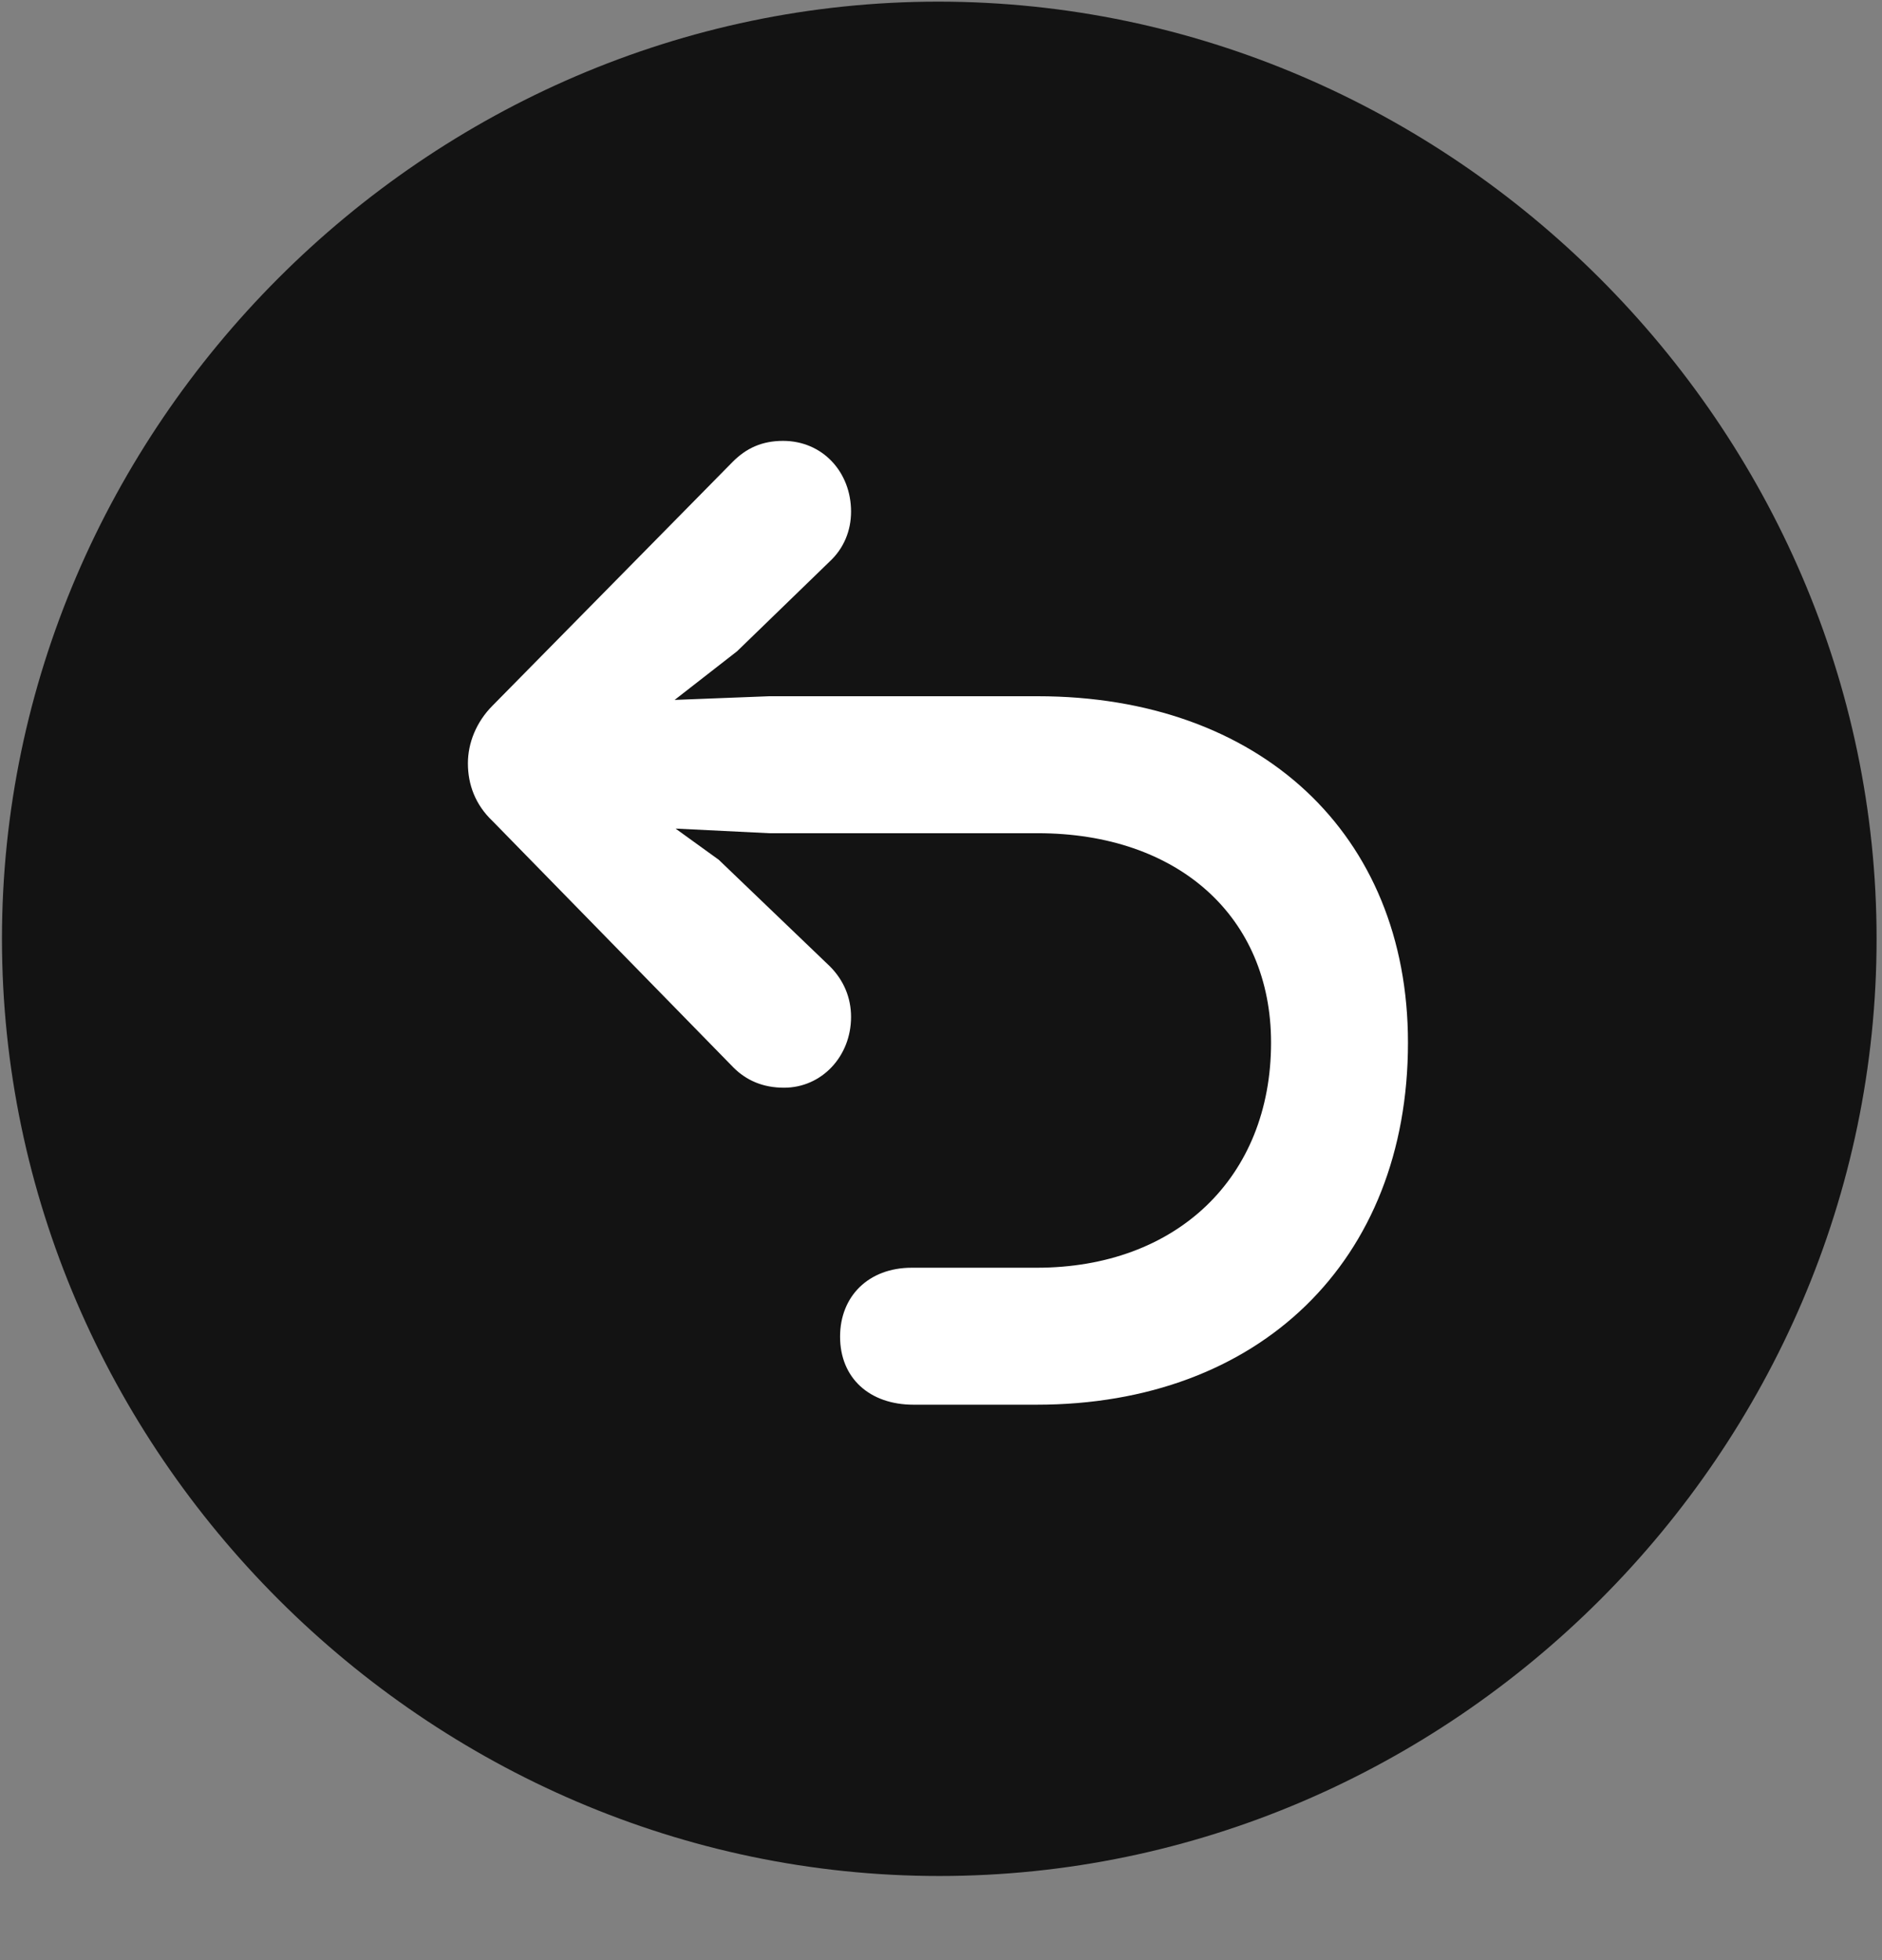 <svg width="24" height="25" viewBox="0 0 24 25" fill="none" xmlns="http://www.w3.org/2000/svg">
<rect x="0" y="0" width="24" height="25" fill="#808080" stroke="none"/>
<g clip-path="url(#clip0_2207_23928)">
<path d="M11.978 23.927C18.517 23.927 23.931 18.513 23.931 11.974C23.931 5.447 18.506 0.021 11.966 0.021C5.439 0.021 0.025 5.447 0.025 11.974C0.025 18.513 5.451 23.927 11.978 23.927Z" fill="black" fill-opacity="0.85"/>
<path d="M17.955 13.298C17.955 16.087 16.056 17.916 13.22 17.916H11.65C11.088 17.916 10.713 17.576 10.713 17.048C10.713 16.533 11.076 16.169 11.627 16.169H13.22C15.002 16.169 16.209 15.021 16.209 13.298C16.209 11.693 15.025 10.627 13.232 10.627H9.81L8.615 10.568L9.166 10.966L10.584 12.326C10.759 12.502 10.853 12.724 10.853 12.97C10.853 13.474 10.478 13.873 9.998 13.873C9.728 13.873 9.517 13.779 9.353 13.615L6.283 10.474C6.06 10.263 5.967 10.005 5.967 9.736C5.967 9.478 6.072 9.209 6.283 8.998L9.342 5.892C9.517 5.716 9.717 5.623 9.986 5.623C10.49 5.623 10.853 6.021 10.853 6.525C10.853 6.771 10.759 6.994 10.584 7.158L9.4 8.306L8.603 8.927L9.81 8.88H13.232C16.068 8.88 17.955 10.638 17.955 13.298Z" fill="white"/>
</g>
<defs>
<clipPath id="clip0_2207_23928">
<rect width="23.906" height="24.199" fill="white" transform="translate(0.025 0.021)"/>
</clipPath>
</defs>
</svg>
